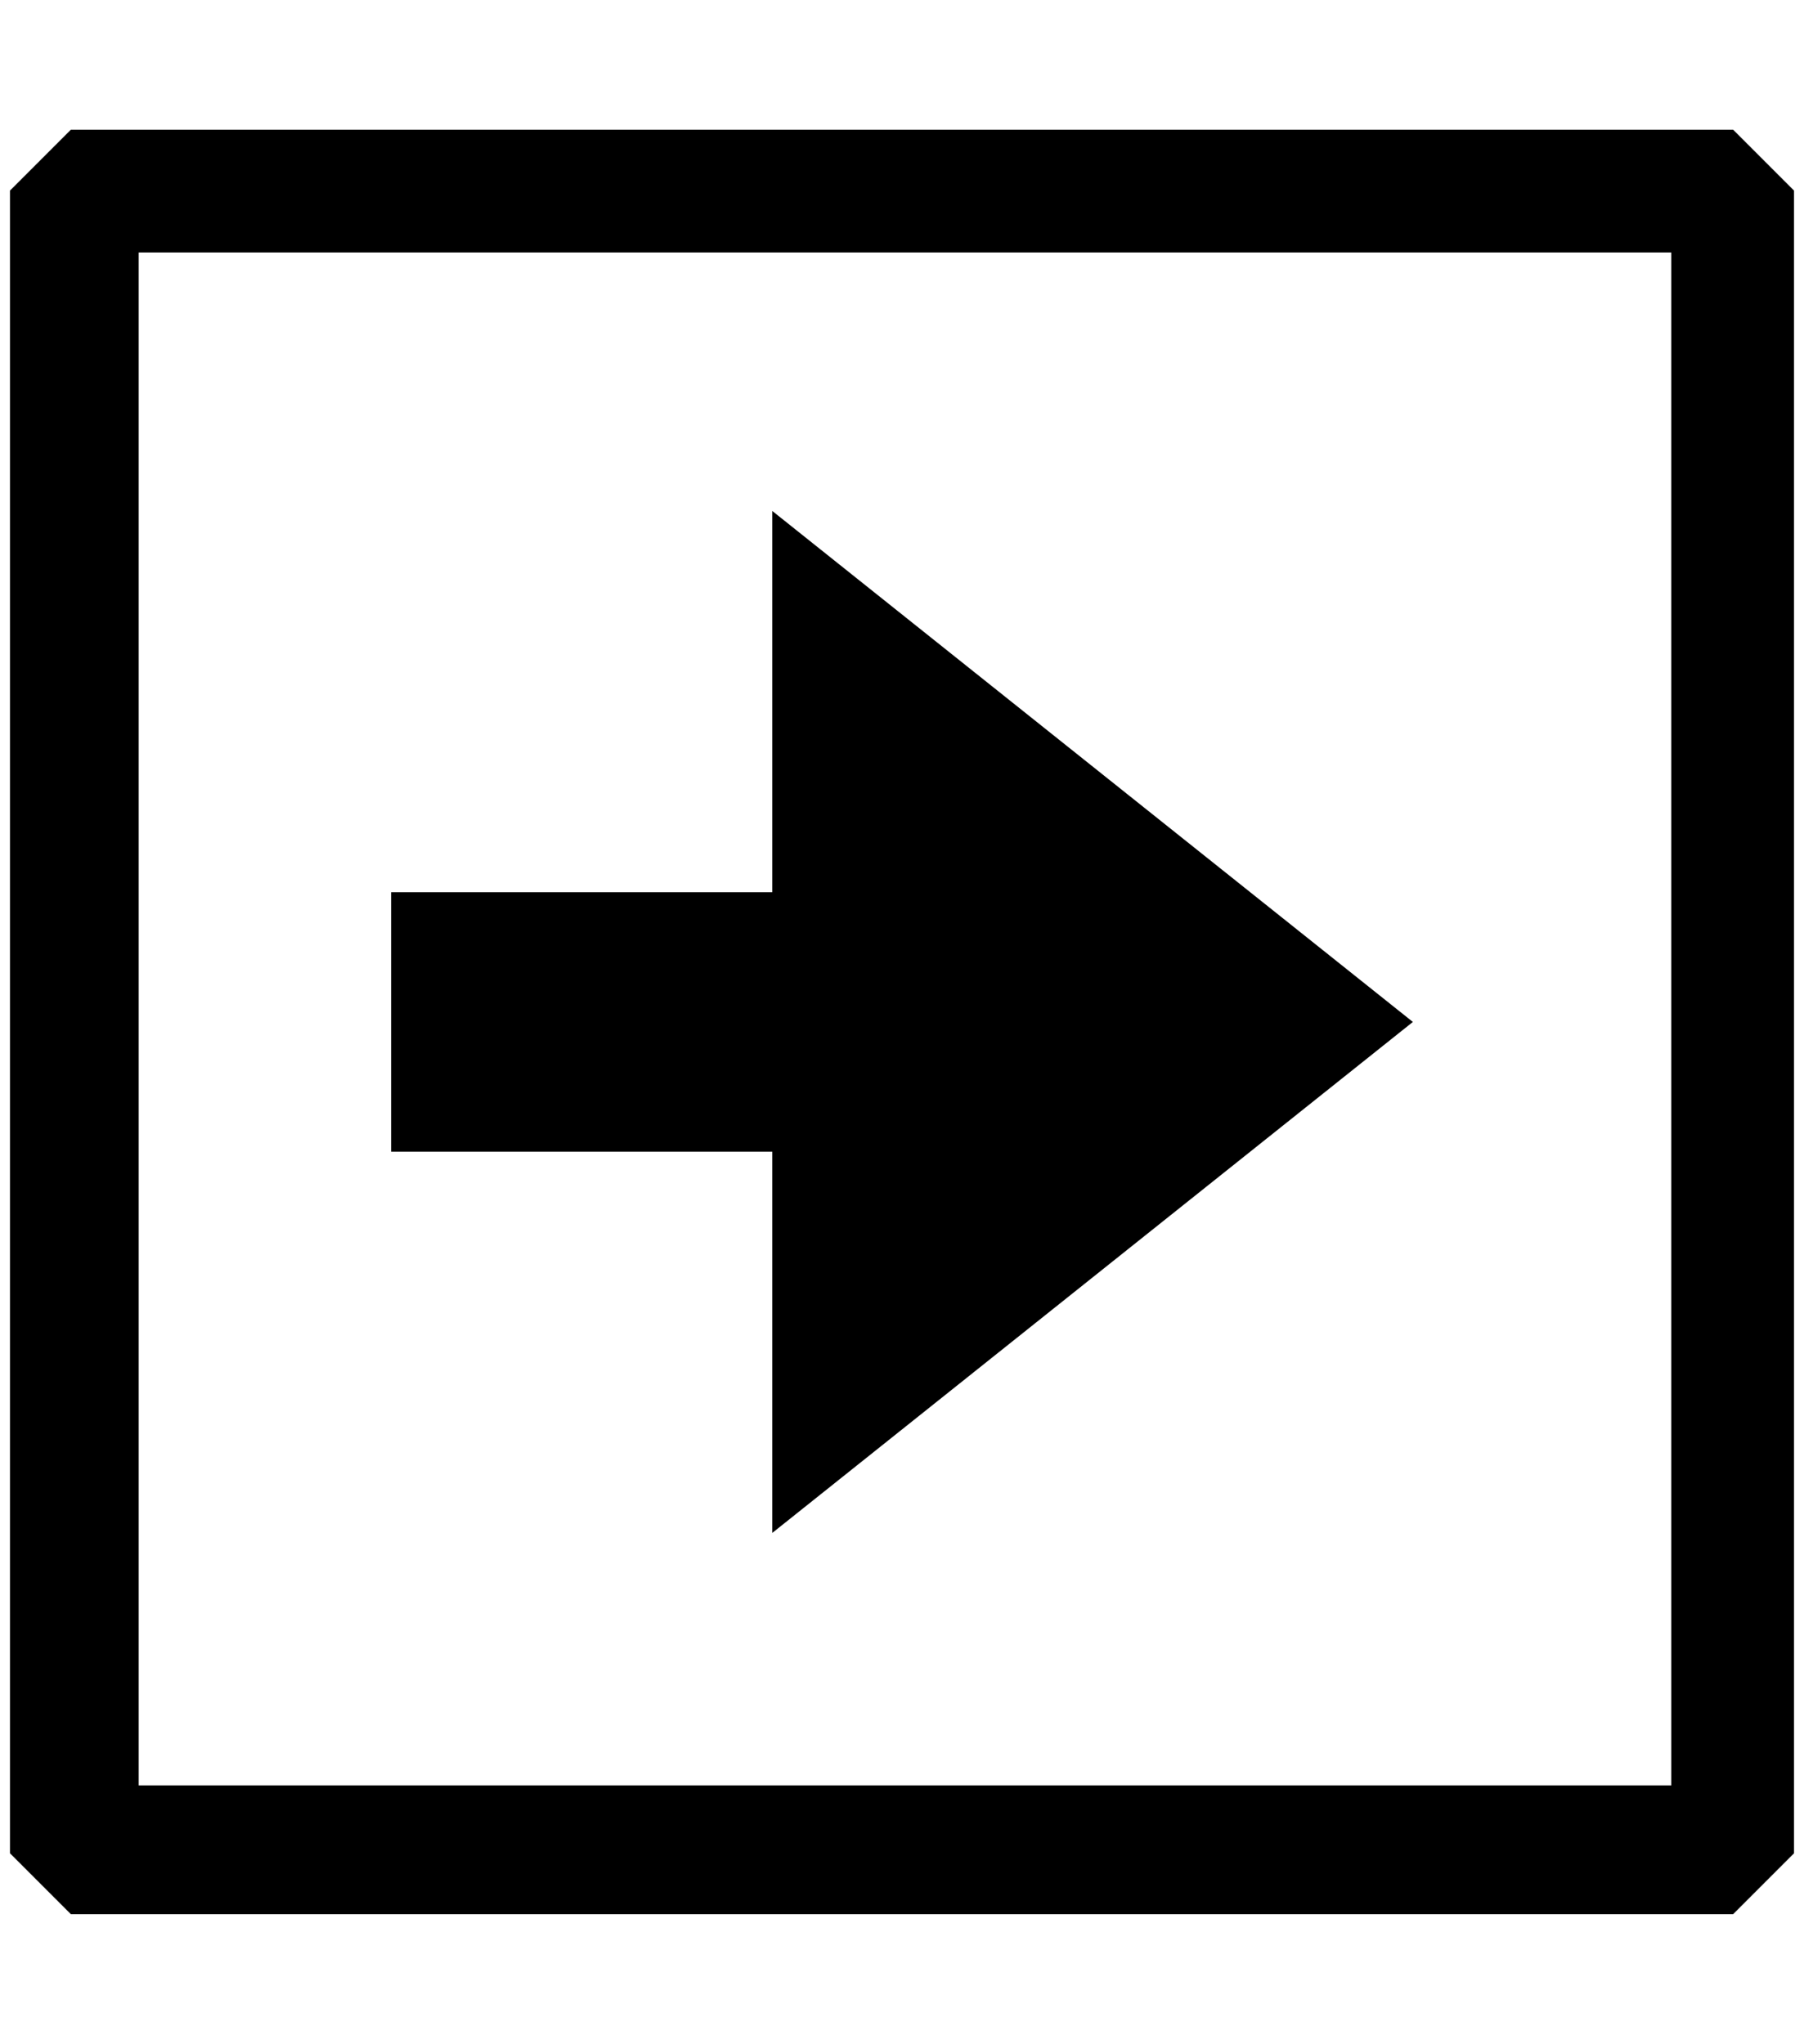 <?xml version="1.0" standalone="no"?>
<!DOCTYPE svg PUBLIC "-//W3C//DTD SVG 1.1//EN" "http://www.w3.org/Graphics/SVG/1.1/DTD/svg11.dtd" >
<svg xmlns="http://www.w3.org/2000/svg" xmlns:xlink="http://www.w3.org/1999/xlink" version="1.1" viewBox="-10 0 1808 2048">
   <path fill="currentColor"
d="M61 130h1666l61 61v1666l-61 61h-1666l-61 -61v-1666zM129 1789h1536v-1536h-1536v1536zM382 1154h382v382l642 -512l-642 -512v382h-382v260z" />
</svg>
